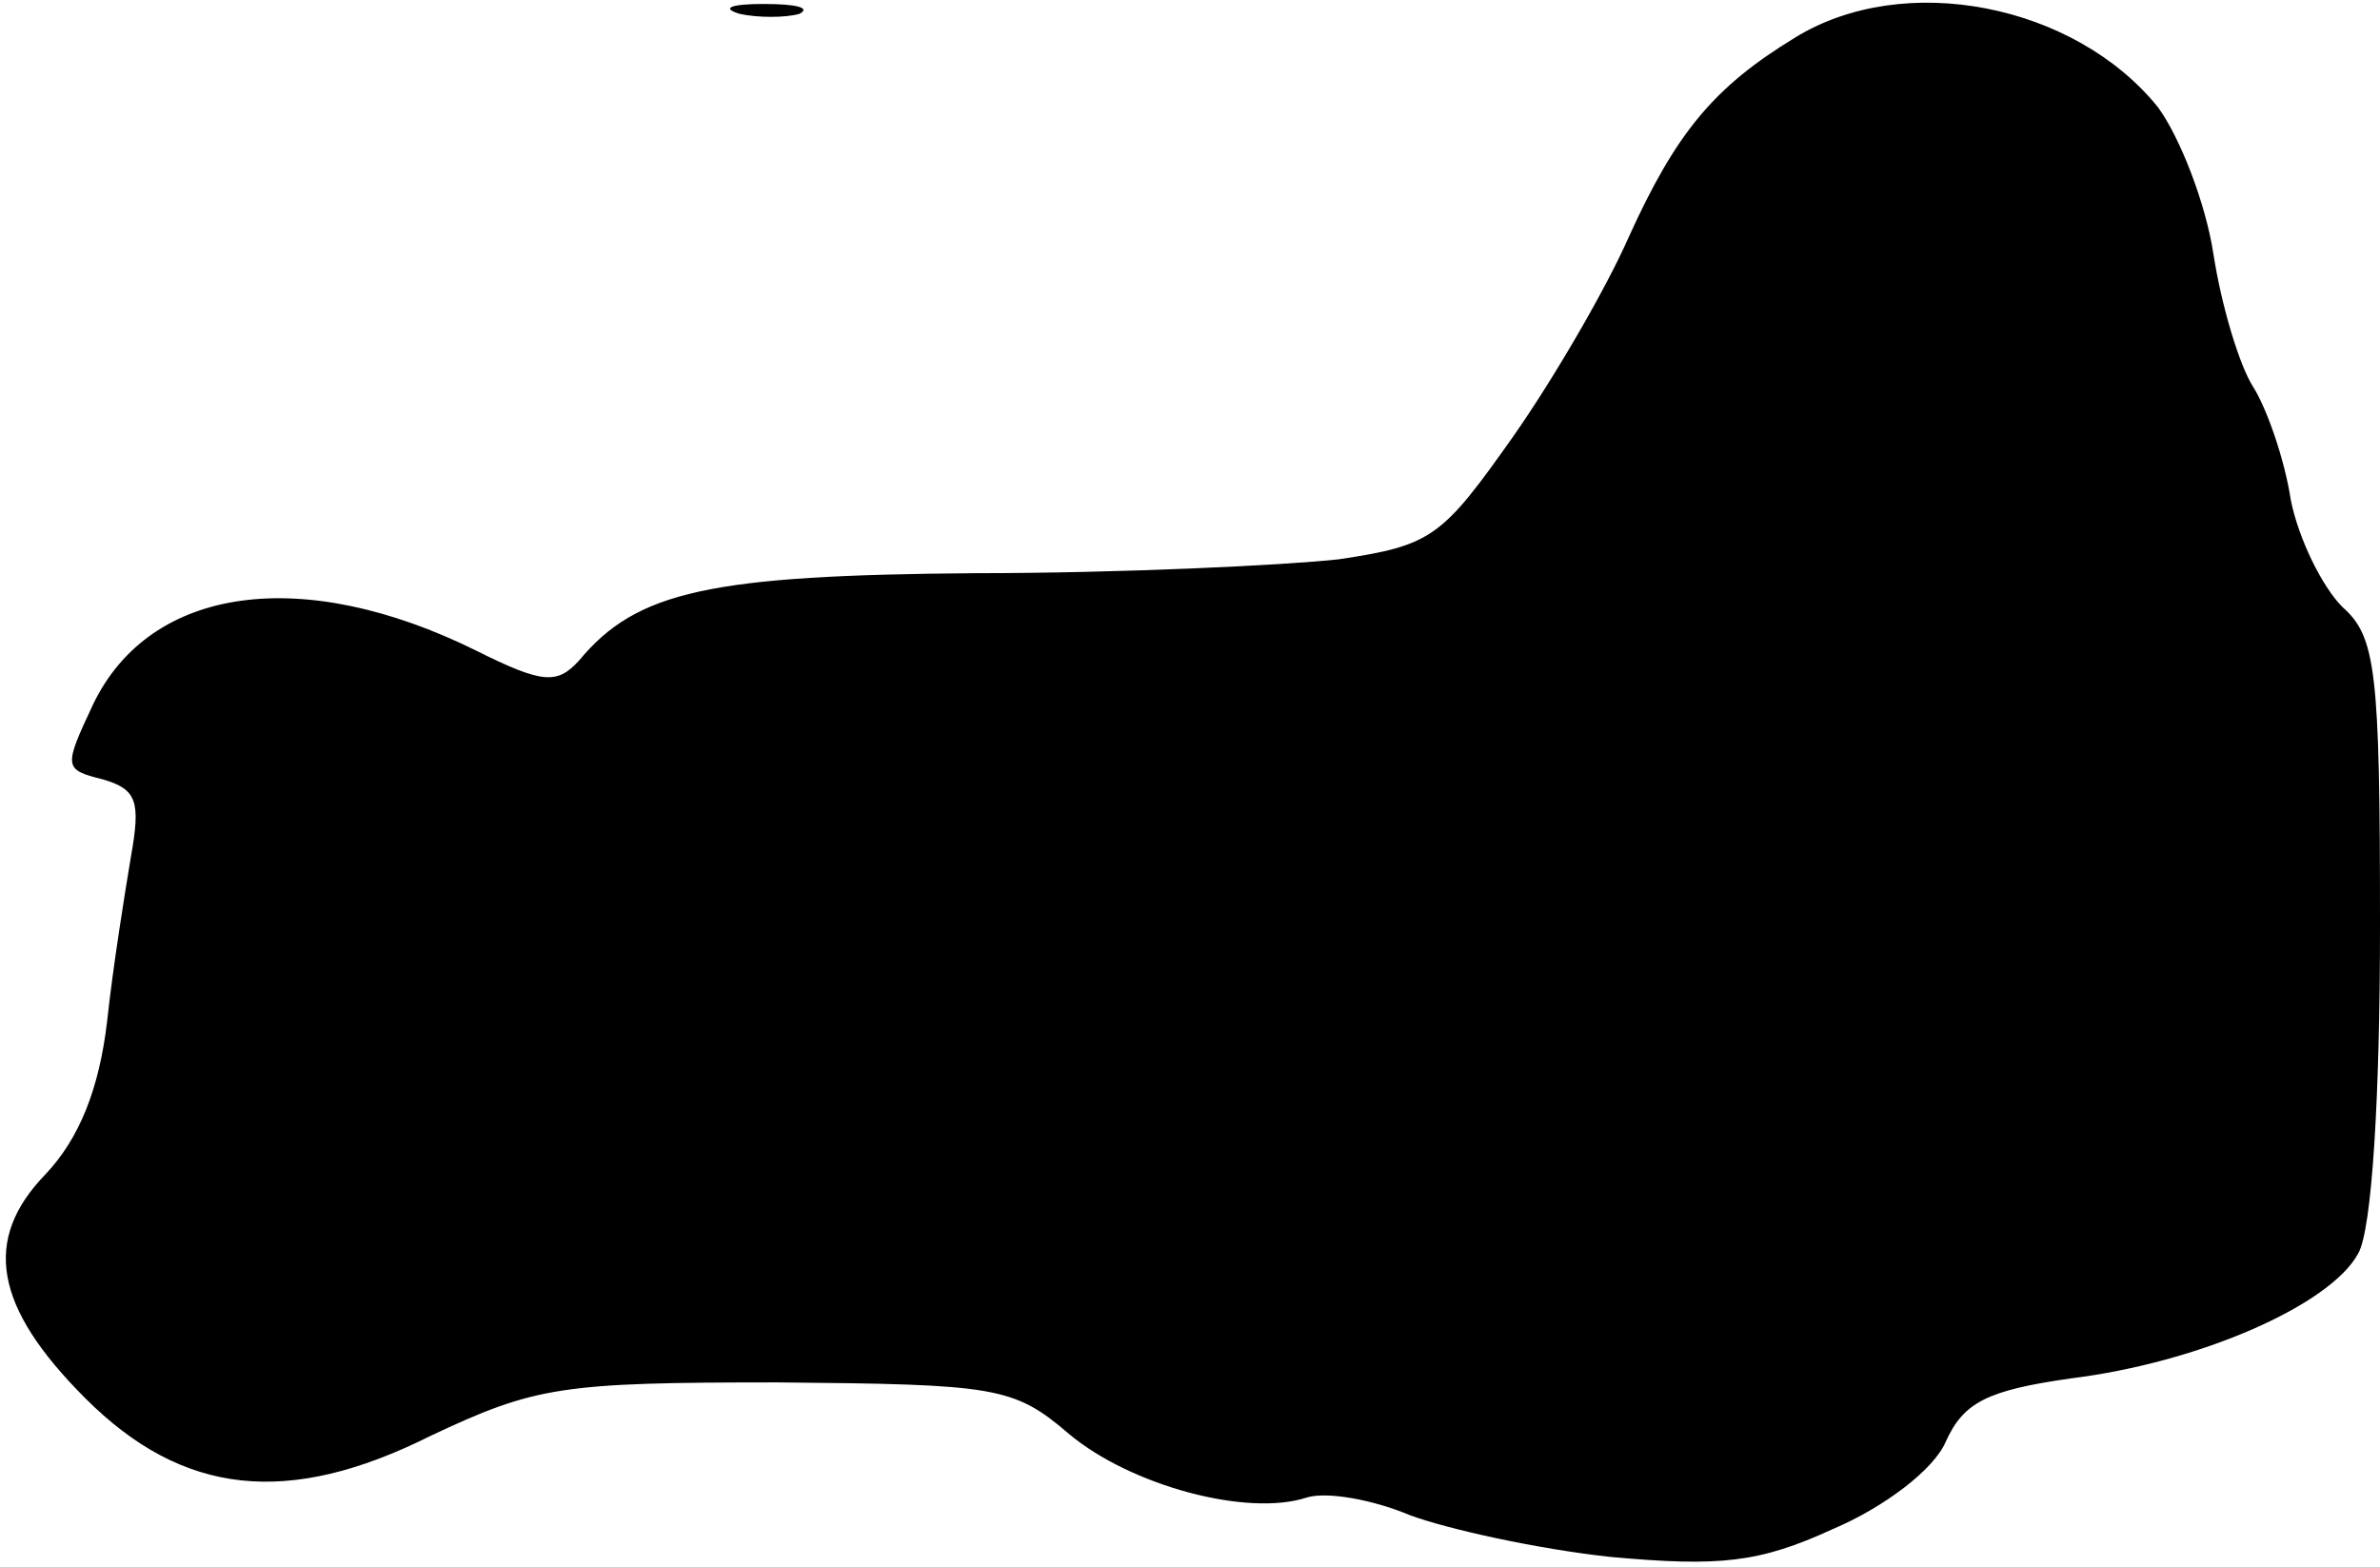 <?xml version="1.0" standalone="no"?>
<!DOCTYPE svg PUBLIC "-//W3C//DTD SVG 20010904//EN"
 "http://www.w3.org/TR/2001/REC-SVG-20010904/DTD/svg10.dtd">
<svg version="1.0" xmlns="http://www.w3.org/2000/svg"
 width="120pt" height="79pt" viewBox="0 0 120 79"
 preserveAspectRatio="xMidYMid meet">
<g transform="translate(0,79) scale(0.1,-0.1)"
fill="#000000" stroke="none">
<path fill="#000000" stroke="none" d="M373 783 c9 -2 23 -2 30 0 6 3 -1 5
-18 5 -16 0 -22 -2 -12 -5z"/>
<path fill="#000000" stroke="none" d="M905 771 c-41 -25 -60 -48 -84 -101
-11 -25 -37 -70 -58 -100 -36 -51 -41 -55 -88 -62 -27 -3 -110 -7 -183 -7
-134 -1 -171 -9 -200 -44 -11 -12 -18 -12 -52 5 -87 43 -164 33 -193 -27 -15
-32 -15 -33 5 -38 17 -5 19 -11 14 -39 -3 -18 -9 -55 -12 -83 -4 -34 -14 -59
-31 -77 -32 -33 -26 -67 20 -113 49 -49 102 -55 174 -19 53 25 66 27 175 27
110 -1 119 -2 147 -26 31 -26 90 -42 120 -32 10 3 33 -1 52 -9 19 -7 64 -17
101 -21 55 -5 75 -3 112 14 26 11 51 30 57 44 9 20 21 26 63 32 65 8 131 37
145 63 7 12 11 80 11 165 0 129 -2 146 -19 161 -10 10 -22 34 -26 54 -3 20
-12 46 -19 57 -7 11 -16 41 -20 67 -4 26 -17 59 -28 74 -42 52 -128 69 -183
35z"/>
</g>
</svg>
